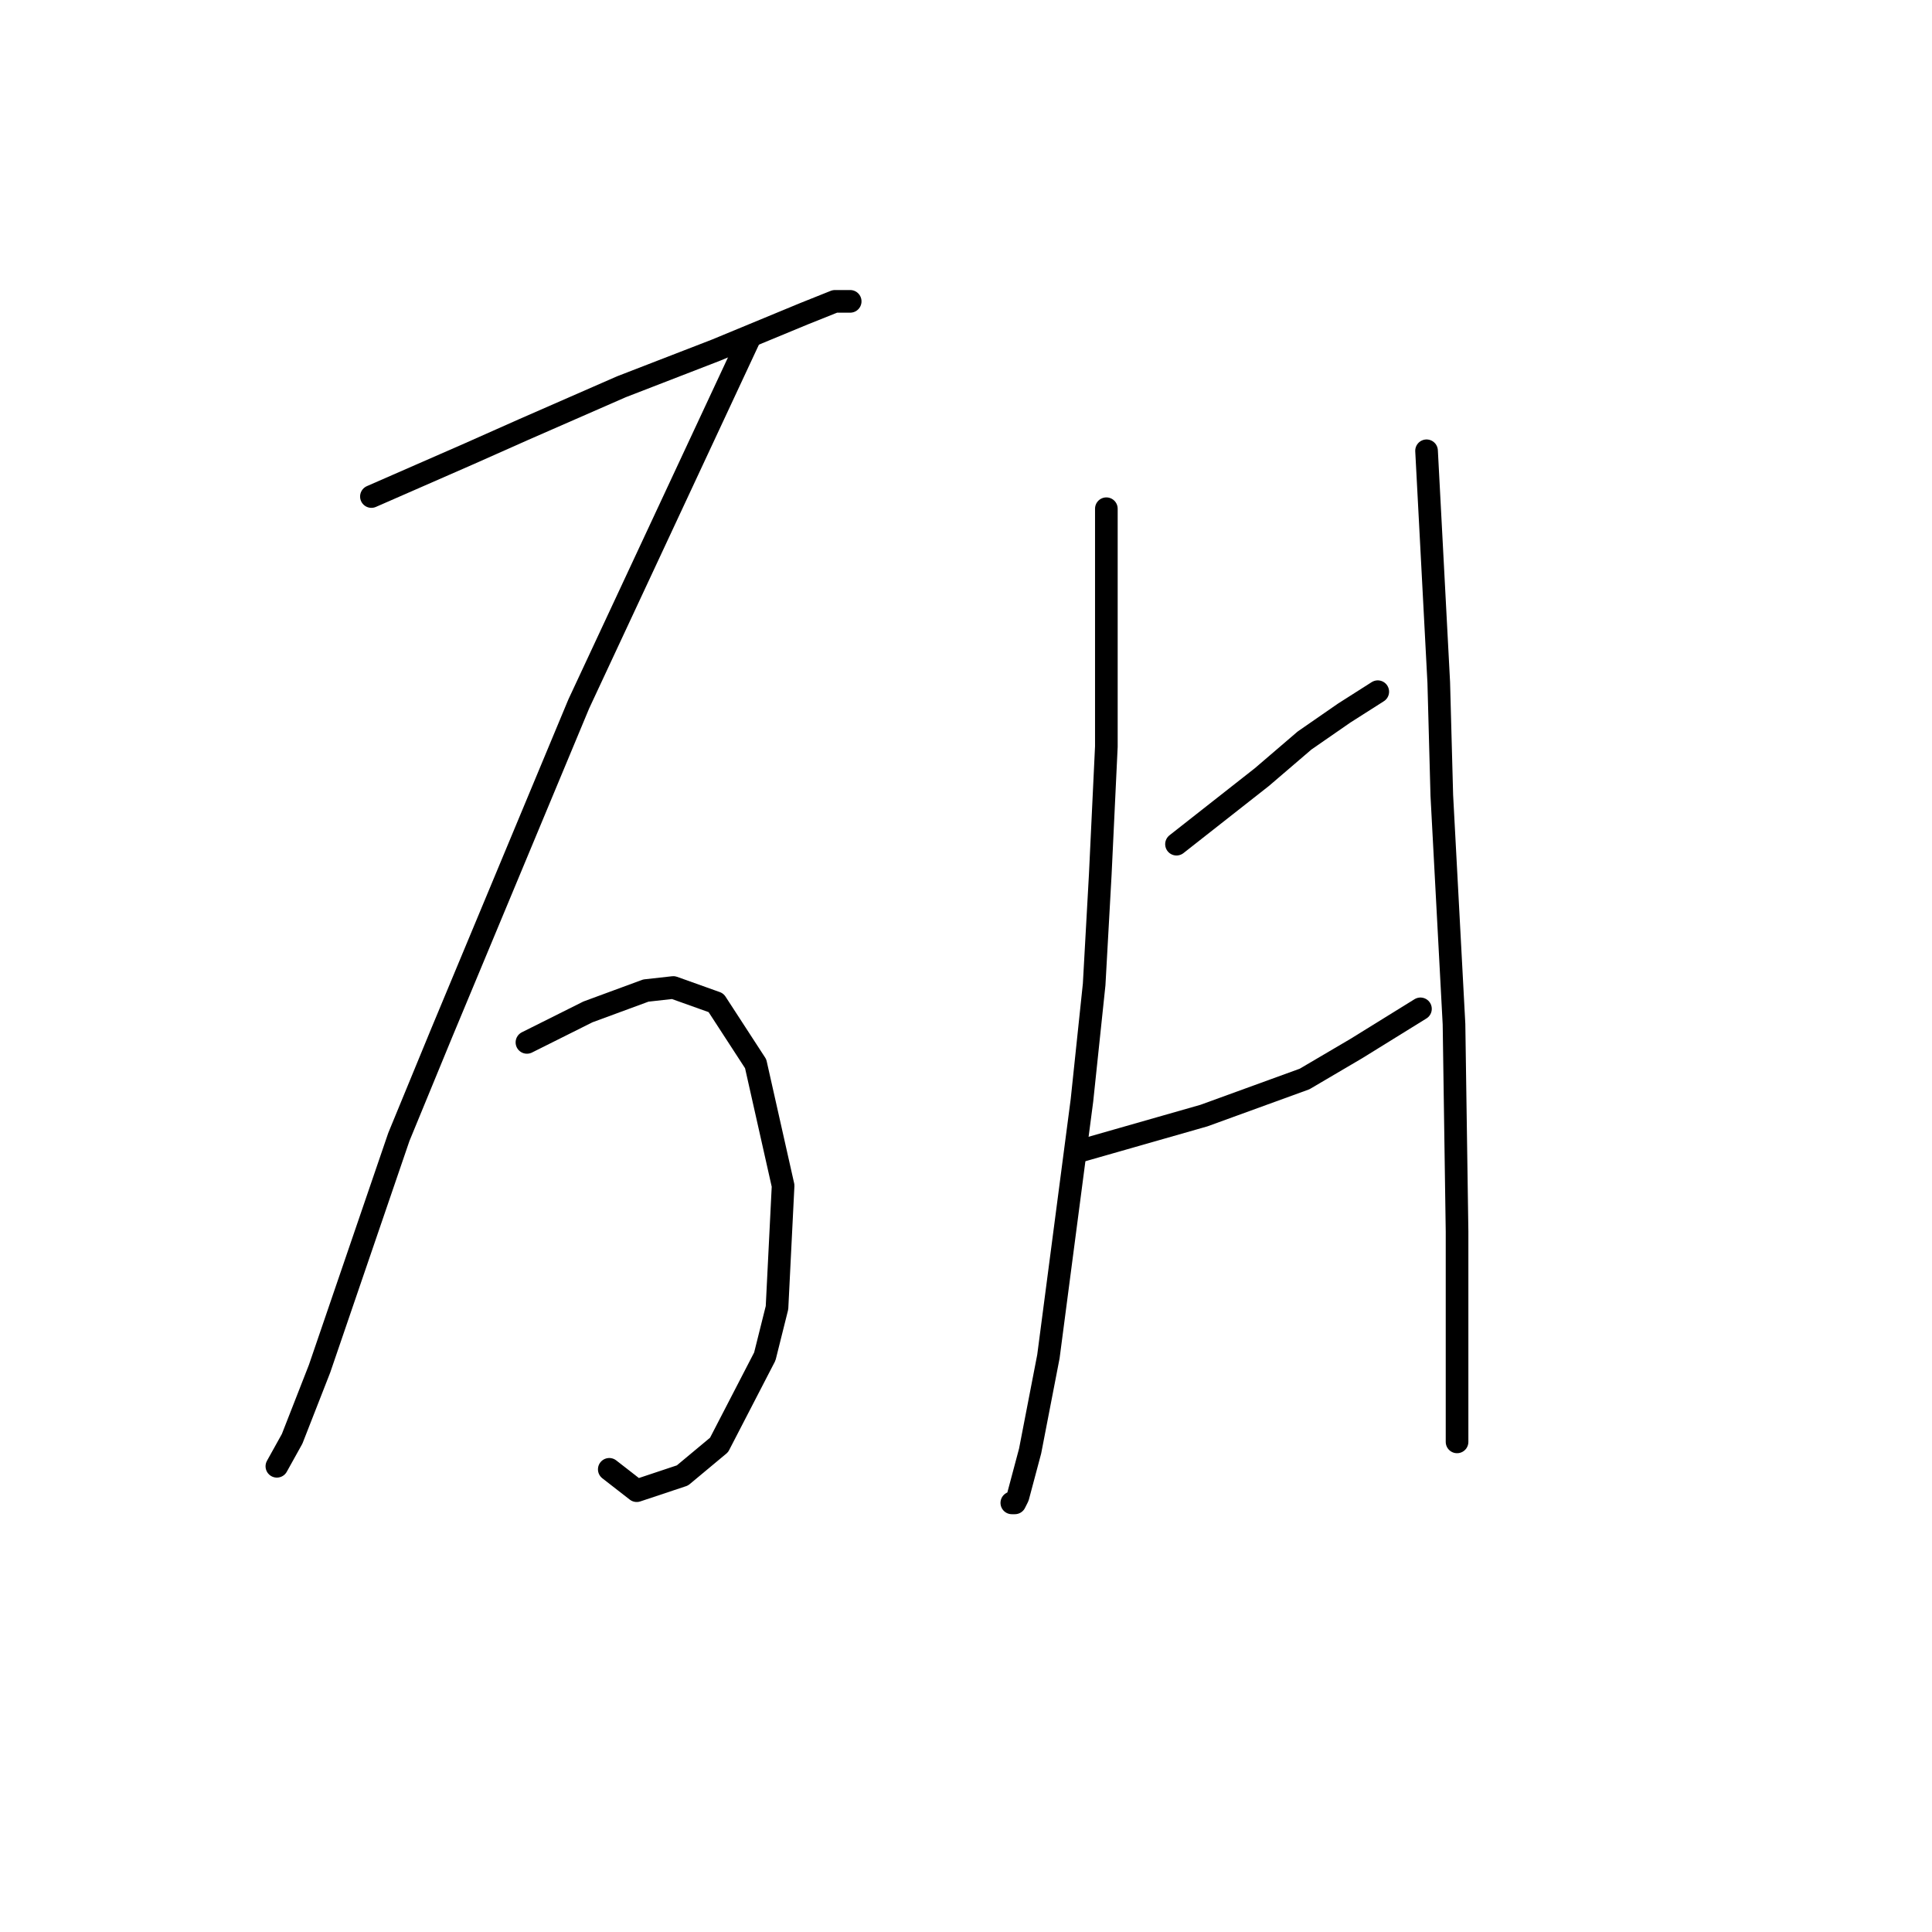 <?xml version="1.0" standalone="no"?>
    <svg width="256" height="256" xmlns="http://www.w3.org/2000/svg" version="1.1">
    <polyline stroke="black" stroke-width="3" stroke-linecap="round" fill="transparent" stroke-linejoin="round" points="49.214 65.792 55.679 62.964 62.145 60.135 69.418 56.902 82.349 51.245 94.875 46.396 106.594 41.547 110.634 39.931 112.655 39.931 112.655 39.931 " />
        <polyline stroke="black" stroke-width="3" stroke-linecap="round" fill="transparent" stroke-linejoin="round" points="99.32 44.78 88.006 69.025 76.691 93.27 70.63 107.817 58.508 136.911 52.851 150.649 42.344 181.36 38.708 190.654 36.687 194.29 36.687 194.29 " />
        <polyline stroke="black" stroke-width="3" stroke-linecap="round" fill="transparent" stroke-linejoin="round" points="69.822 138.123 73.863 136.103 77.904 134.082 85.581 131.254 89.218 130.849 94.875 132.87 100.128 140.952 103.765 157.115 102.957 173.278 101.341 179.743 95.279 191.462 90.43 195.503 84.369 197.523 80.732 194.694 80.732 194.694 " />
        <polyline stroke="black" stroke-width="3" stroke-linecap="round" fill="transparent" stroke-linejoin="round" points="146.598 67.408 146.598 83.168 146.598 98.927 145.79 115.898 144.981 130.445 143.365 145.801 138.92 179.743 136.496 192.27 134.879 198.331 134.475 199.139 134.071 199.139 134.071 199.139 " />
        <polyline stroke="black" stroke-width="3" stroke-linecap="round" fill="transparent" stroke-linejoin="round" points="155.892 111.858 161.549 107.413 167.206 102.968 172.863 98.119 178.116 94.482 182.561 91.653 182.561 91.653 " />
        <polyline stroke="black" stroke-width="3" stroke-linecap="round" fill="transparent" stroke-linejoin="round" points="142.557 152.67 148.214 151.054 153.871 149.437 159.528 147.821 172.863 142.972 179.733 138.931 188.218 133.678 188.218 133.678 " />
        <polyline stroke="black" stroke-width="3" stroke-linecap="round" fill="transparent" stroke-linejoin="round" points="189.026 59.731 189.835 75.086 190.643 90.441 191.047 105.392 192.663 135.698 193.067 163.176 193.067 191.058 193.067 191.058 " />
        </svg>